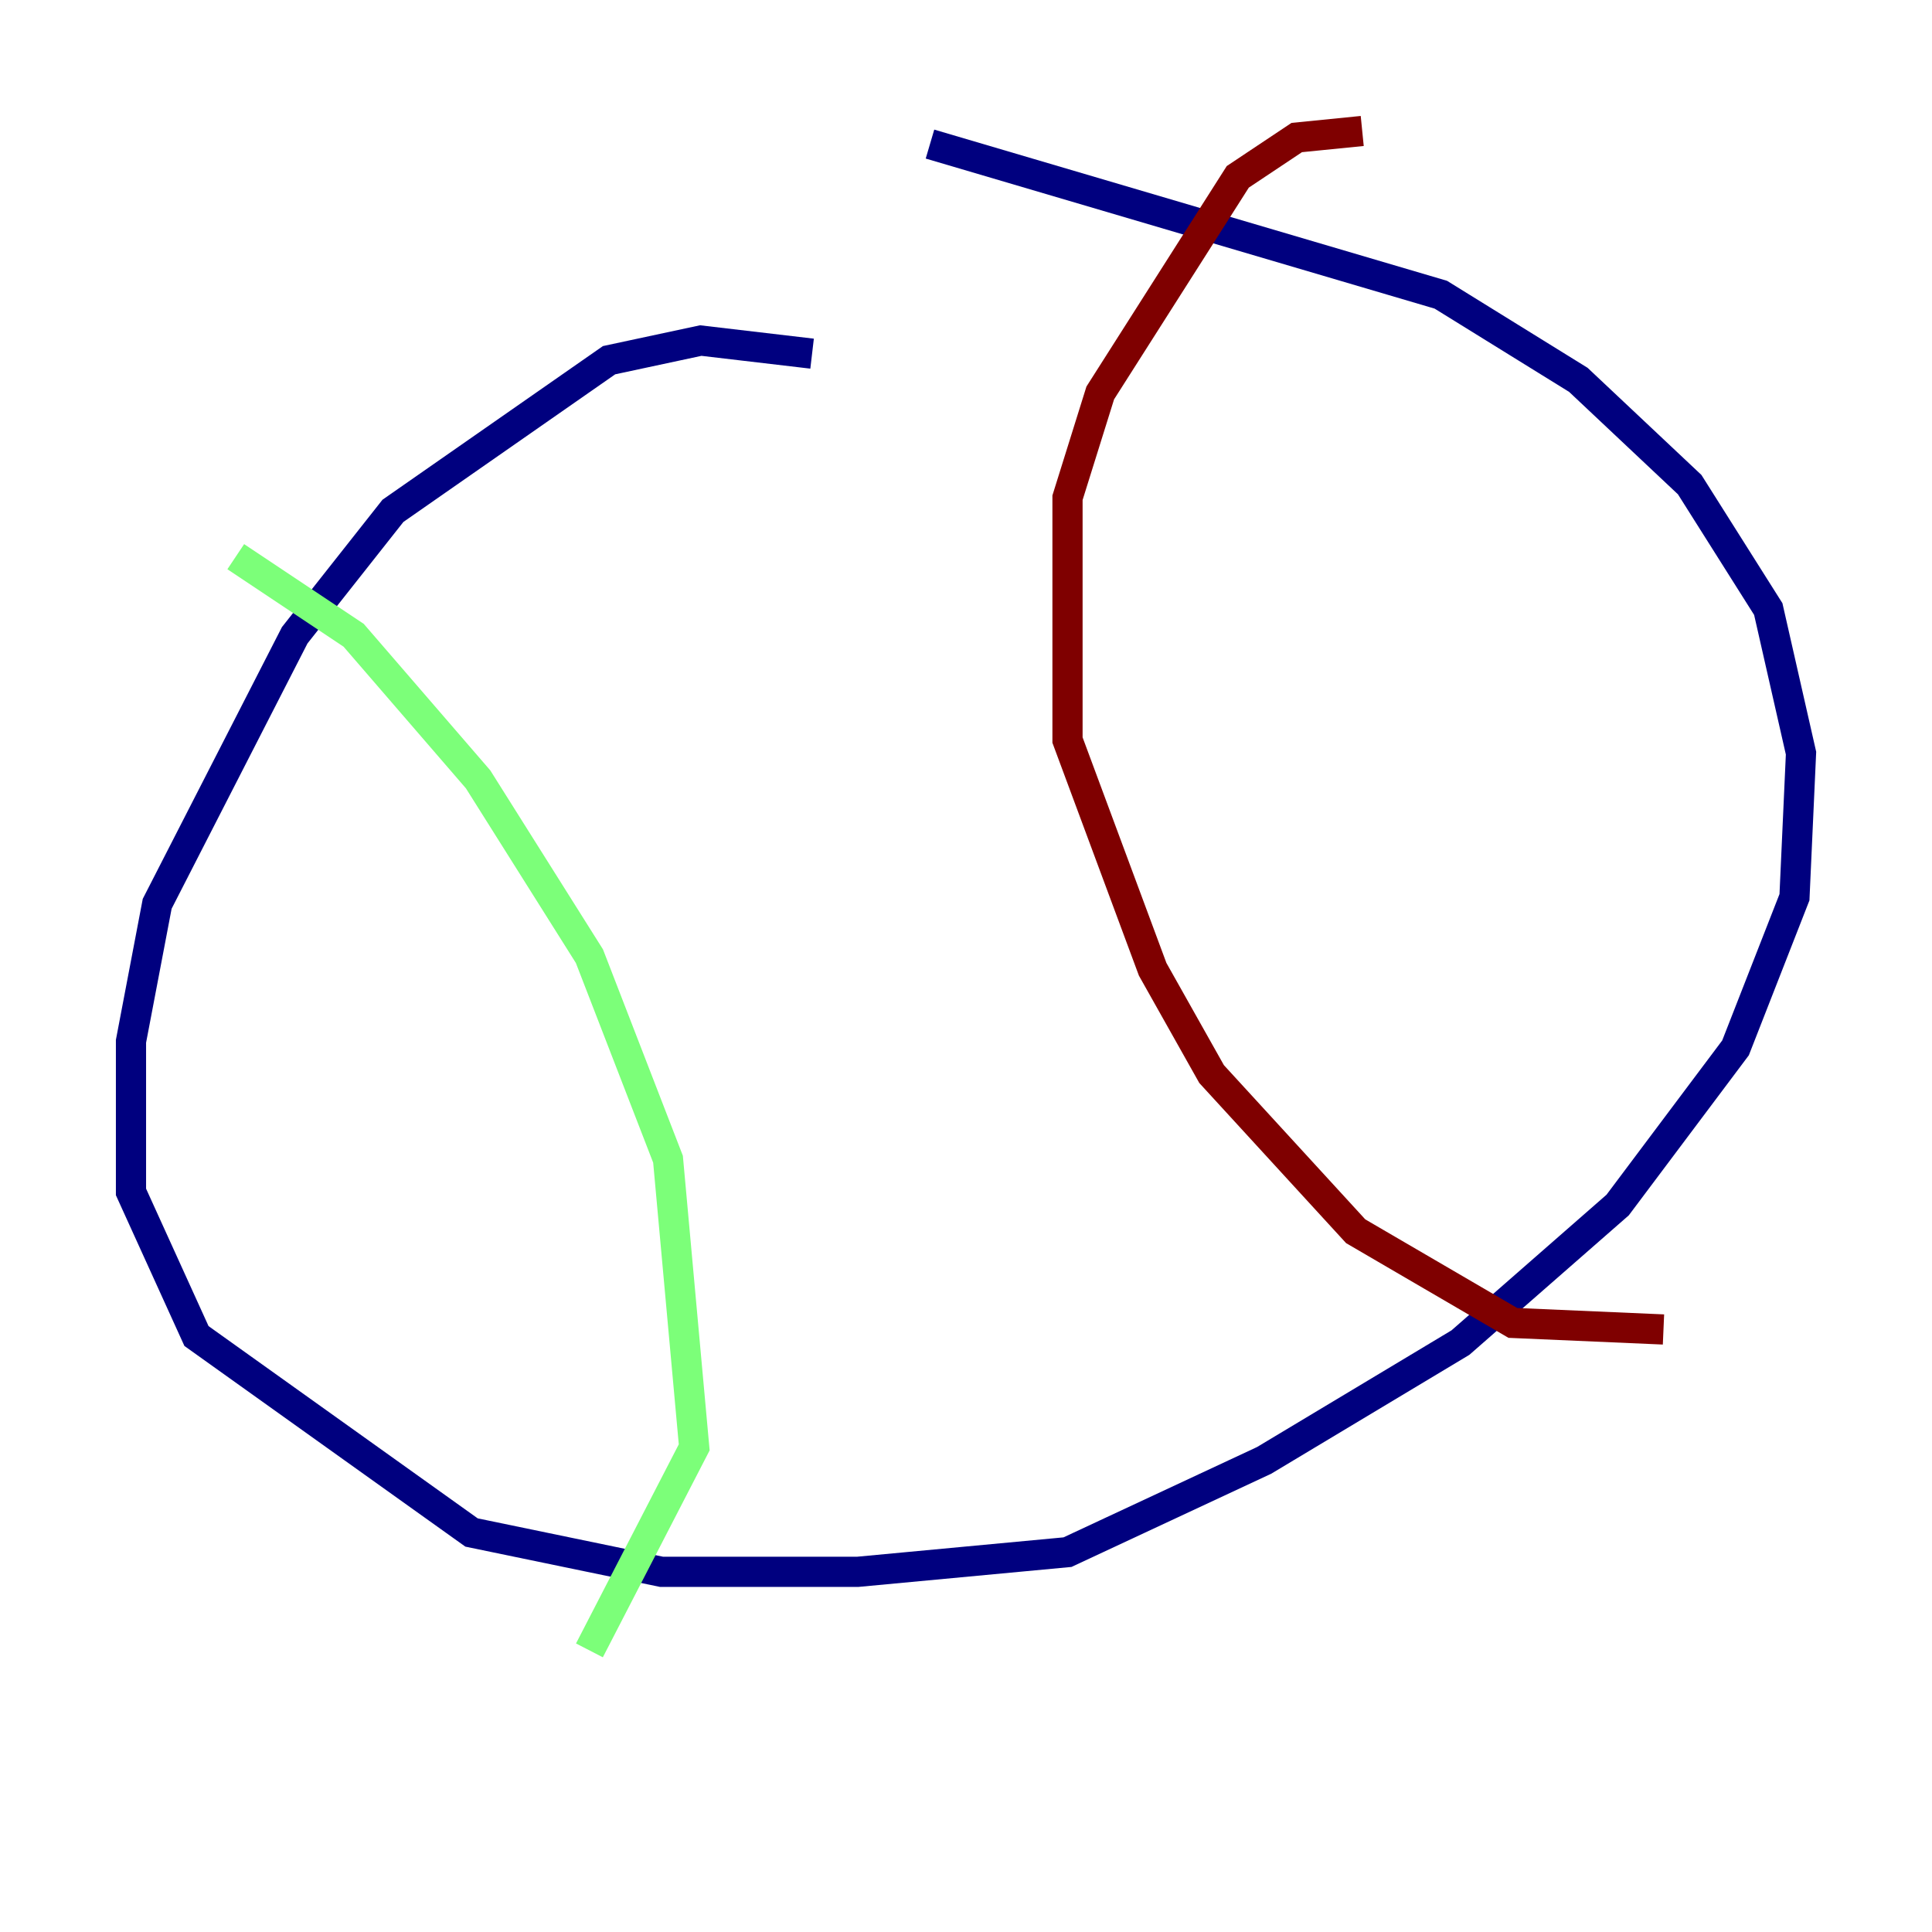 <?xml version="1.0" encoding="utf-8" ?>
<svg baseProfile="tiny" height="128" version="1.2" viewBox="0,0,128,128" width="128" xmlns="http://www.w3.org/2000/svg" xmlns:ev="http://www.w3.org/2001/xml-events" xmlns:xlink="http://www.w3.org/1999/xlink"><defs /><polyline fill="none" points="53.803,23.43 46.427,22.563 40.352,23.864 26.034,33.844 19.525,42.088 10.414,59.878 8.678,68.99 8.678,78.969 13.017,88.515 31.241,101.532 43.824,104.136 56.841,104.136 70.725,102.834 83.742,96.759 96.759,88.949 107.173,79.837 114.983,69.424 118.888,59.444 119.322,49.898 117.153,40.352 111.946,32.108 104.57,25.166 95.458,19.525 61.614,9.546" stroke="#00007f" stroke-width="2" /><polyline fill="none" points="15.62,36.881 23.43,42.088 31.675,51.634 39.051,63.349 44.258,76.8 45.993,95.891 39.051,109.342" stroke="#7cff79" stroke-width="2" /><polyline fill="none" points="90.251,8.678 85.912,9.112 82.007,11.715 72.895,26.034 70.725,32.976 70.725,49.031 76.366,64.217 80.271,71.159 89.817,81.573 100.231,87.647 110.21,88.081" stroke="#7f0000" stroke-width="2" /></svg>